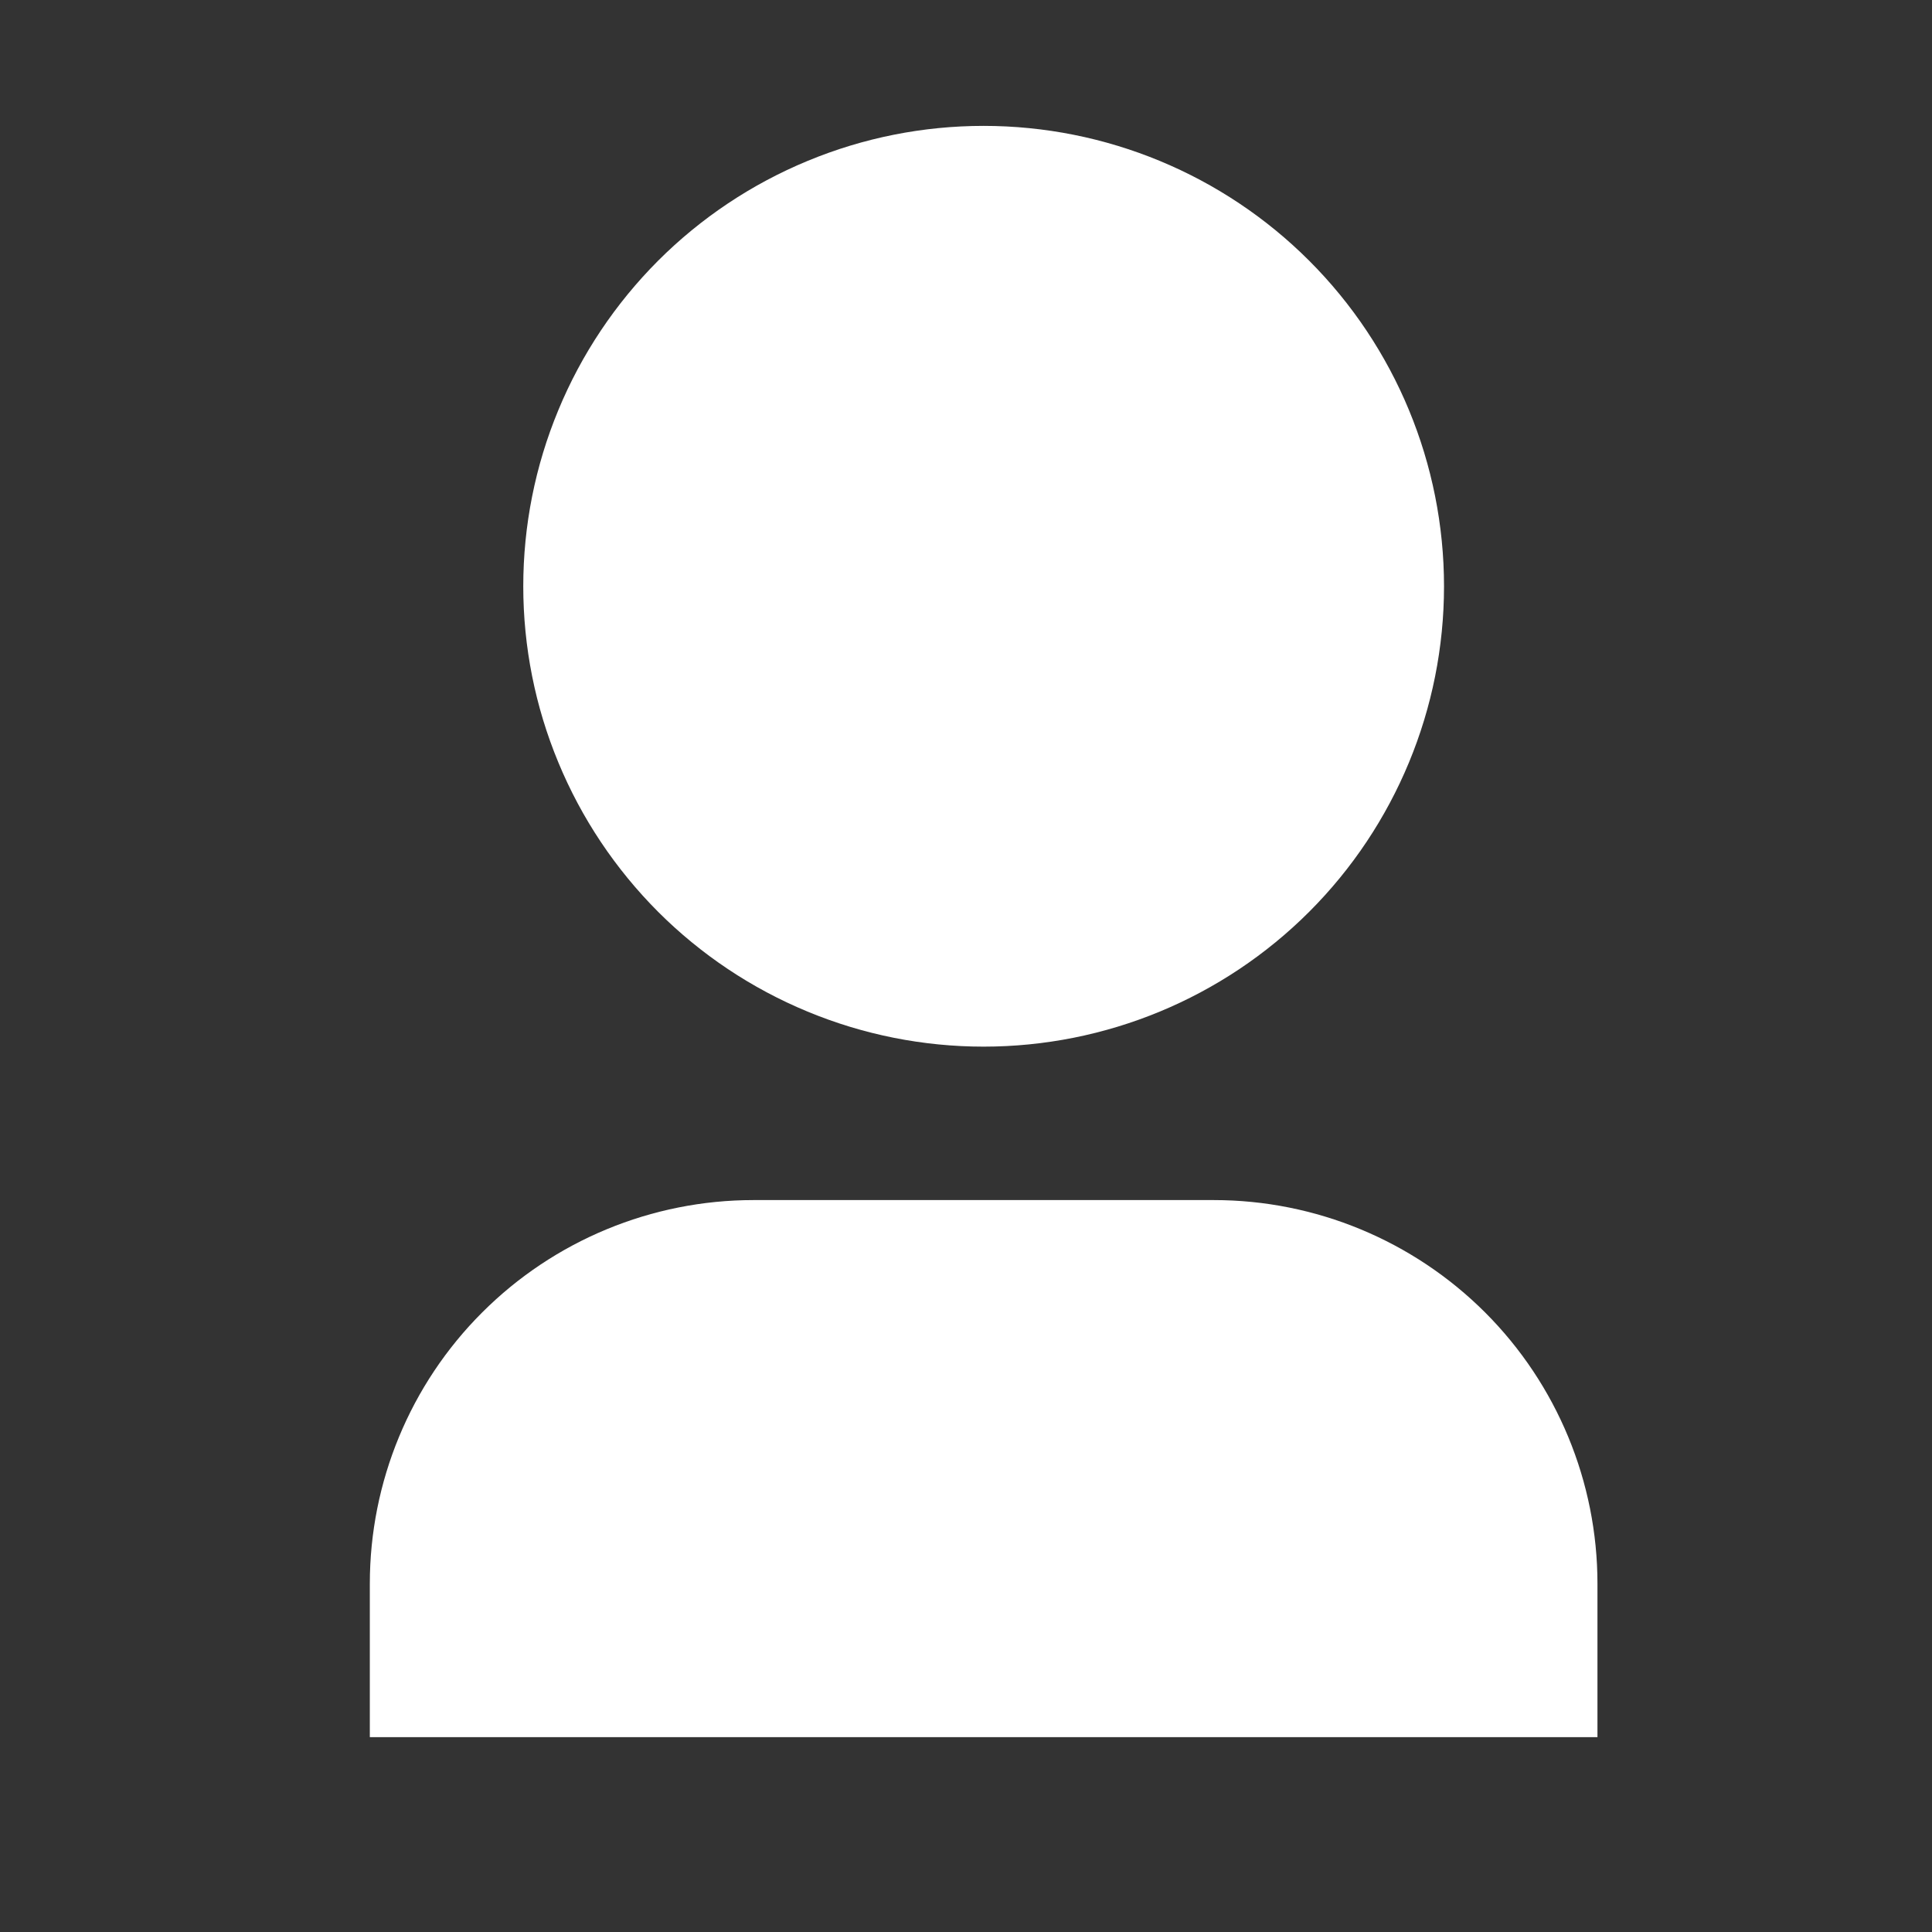 <svg width="19" height="19" viewBox="0 0 19 19" fill="none" xmlns="http://www.w3.org/2000/svg">
<rect x="0" y="0" width="19" height="19" fill="#333333" stroke="none"/>
<g clip-path="url(#clip0_504_1324)">
<path d="M15.71 17.084H3.637V15.575C3.637 14.574 4.034 13.614 4.742 12.907C5.449 12.2 6.409 11.802 7.41 11.802H11.937C12.938 11.802 13.897 12.2 14.605 12.907C15.312 13.614 15.71 14.574 15.71 15.575V17.084ZM9.673 10.293C9.079 10.293 8.49 10.176 7.941 9.948C7.392 9.721 6.892 9.387 6.472 8.967C6.052 8.546 5.718 8.047 5.491 7.498C5.263 6.949 5.146 6.36 5.146 5.766C5.146 5.171 5.263 4.582 5.491 4.033C5.718 3.484 6.052 2.985 6.472 2.564C6.892 2.144 7.392 1.81 7.941 1.583C8.49 1.355 9.079 1.238 9.673 1.238C10.874 1.238 12.026 1.715 12.875 2.564C13.724 3.413 14.201 4.565 14.201 5.766C14.201 6.966 13.724 8.118 12.875 8.967C12.026 9.816 10.874 10.293 9.673 10.293Z" fill="white"/>
</g>
<defs>
<clipPath id="clip0_504_1324">
<rect width="18.109" height="18.109" fill="white" transform="translate(0.619 0.482)"/>
</clipPath>
</defs>
</svg>

